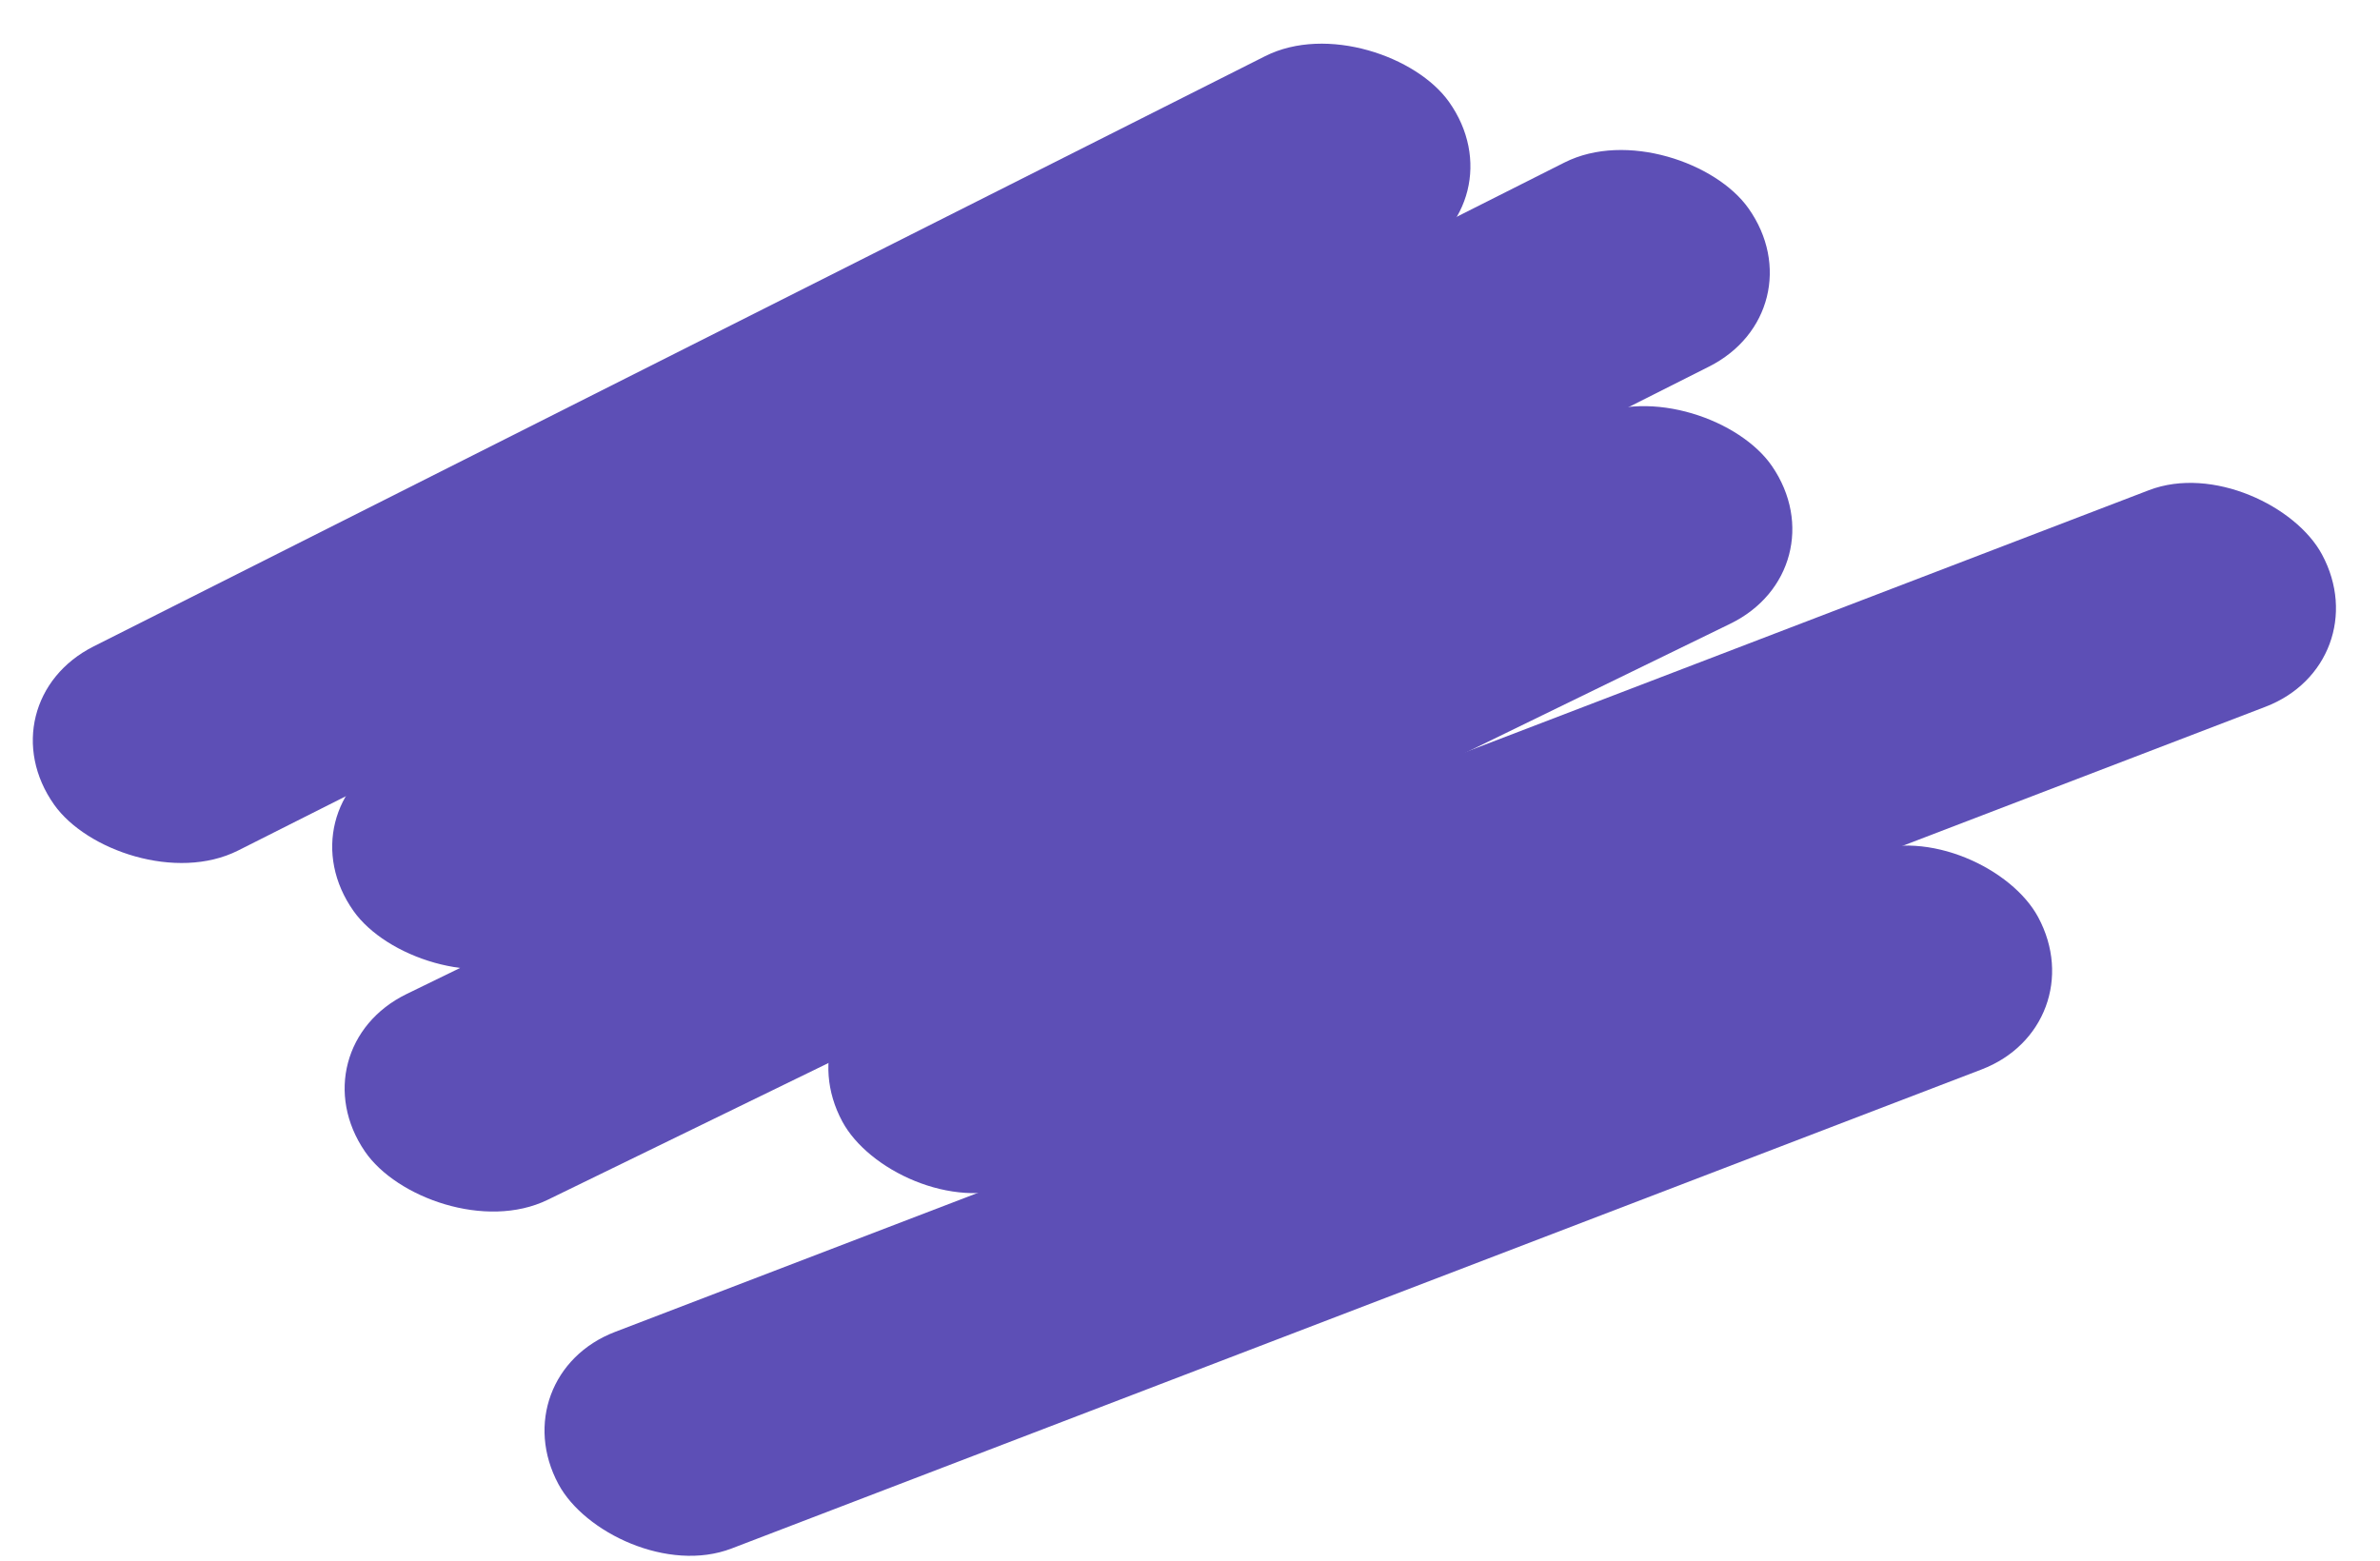 <svg width="526" height="345" viewBox="0 0 526 345" fill="none" xmlns="http://www.w3.org/2000/svg">
<rect width="345.215" height="55.28" rx="27.64" transform="matrix(0.893 -0.45 0.578 0.816 -4 155.329)" fill="#5D4FB6"/>
<rect width="345.215" height="55.28" rx="27.64" transform="matrix(0.893 -0.45 0.578 0.816 62.167 178.832)" fill="#5D4FB6"/>
<rect width="345.906" height="55.15" rx="27.575" transform="matrix(0.899 -0.438 0.565 0.825 65.081 231.798)" fill="#5D4FB6"/>
<rect width="350.131" height="54.342" rx="27.171" transform="matrix(0.934 -0.358 0.474 0.881 173.282 223.977)" fill="#5D4FB6"/>
<rect width="350.131" height="54.342" rx="27.171" transform="matrix(0.934 -0.358 0.474 0.881 110.549 304.144)" fill="#5D4FB6"/>
</svg>
